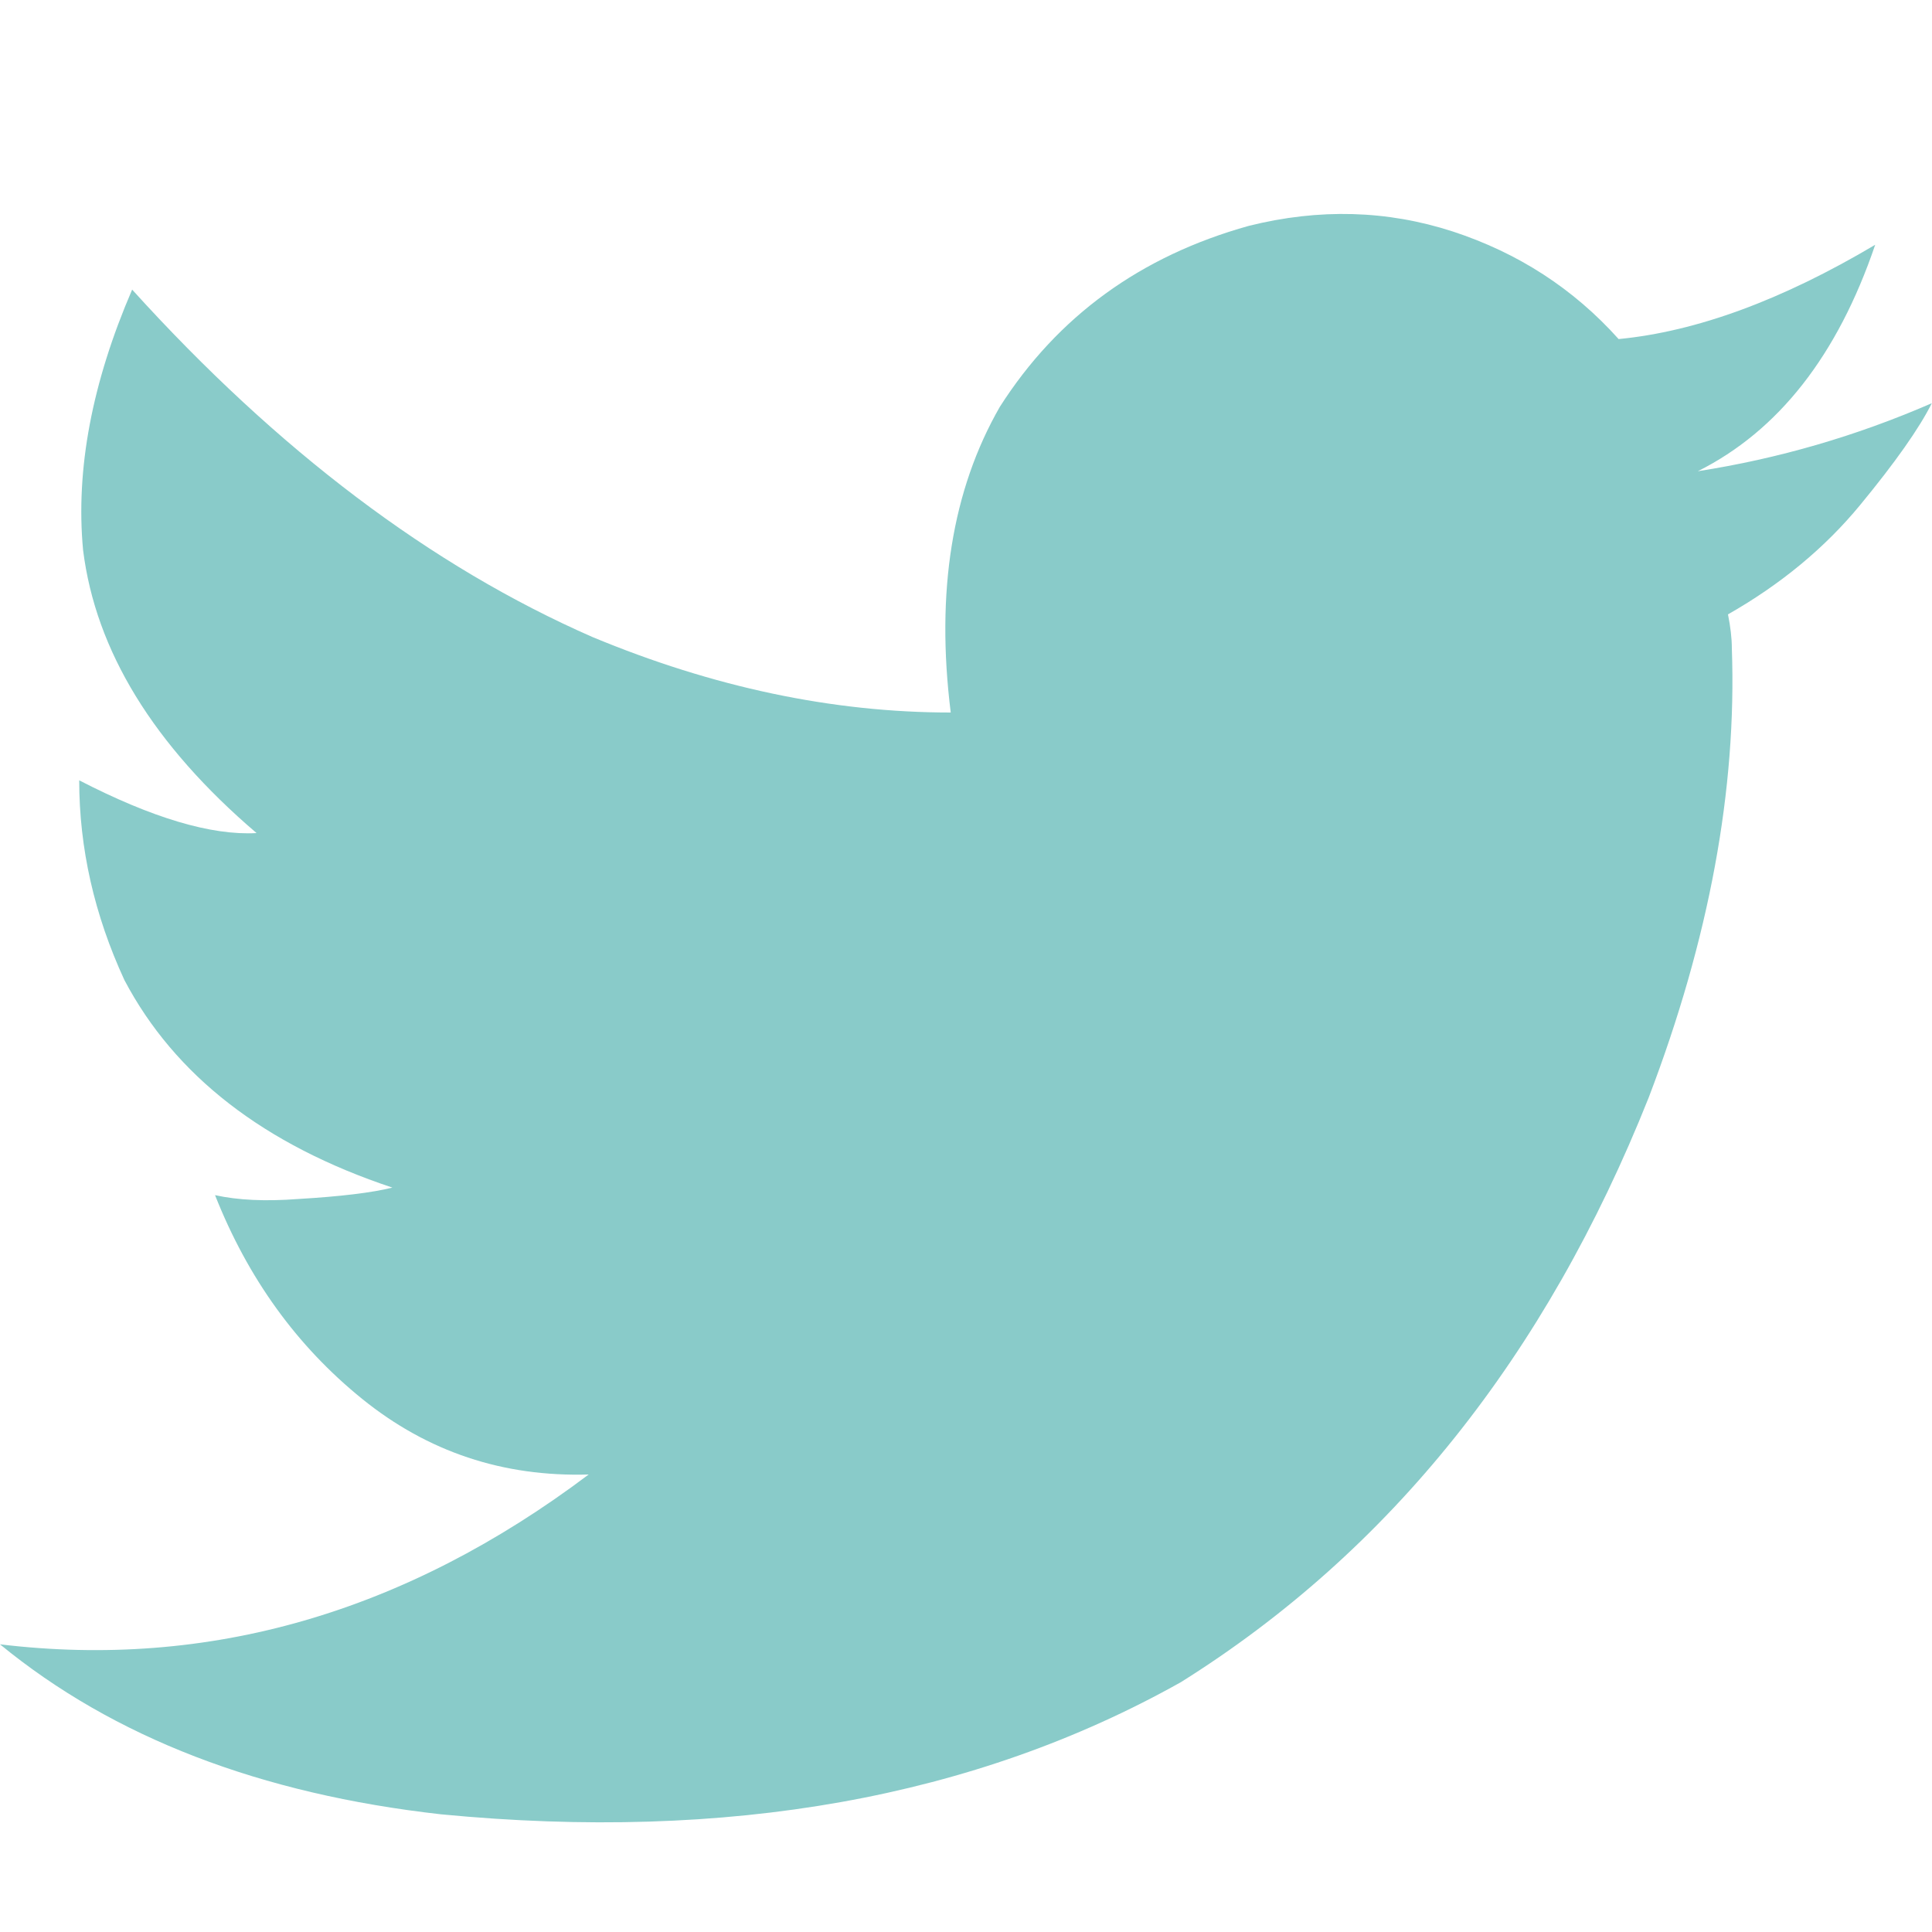 <?xml version="1.0" encoding="utf-8"?>
<!-- Generator: Adobe Illustrator 19.1.0, SVG Export Plug-In . SVG Version: 6.00 Build 0)  -->
<svg version="1.1" id="Layer_1" xmlns="http://www.w3.org/2000/svg" xmlns:xlink="http://www.w3.org/1999/xlink" x="0px" y="0px"
	 viewBox="450 -450 1000 1000" style="enable-background:new 450 -450 1000 1000;" xml:space="preserve">
<style type="text/css">
	.st0{fill:#89CBC9;}
</style>
<path class="st0" d="M450,401.1c108.1,13,209.6-16.3,304.7-87.9c-44.3,1.3-83.3-11.7-117.2-39.1s-59.2-62.5-76.2-105.5
	c11.7,2.6,26,3.3,43,2c22.1-1.3,38.4-3.3,48.8-5.9c-66.4-22.1-112.6-57.9-138.7-107.4C498.8,23.5,491-11,491-46.1
	c37.8,19.5,68.4,28.6,91.8,27.3c-53.4-45.6-83.3-94.4-89.8-146.5c-3.9-41.7,4.6-86.6,25.4-134.8c75.5,83.4,154.9,143.3,238.2,179.8
	c62.5,26,124.3,39.1,185.5,39.1c-7.8-62.5,0.7-115.2,25.4-158.2c29.9-46.9,72.9-78.1,128.9-93.7c36.5-9.1,71.6-8.1,105.5,2.9
	c33.9,11.1,62.5,29.6,85.9,55.7c40.4-3.9,84.6-20.2,132.8-48.8c-19.5,57.3-50.1,96.3-91.8,117.2c41.7-6.5,82-18.2,121.1-35.2
	c-6.5,13-18.9,30.6-37.1,52.7s-41,41-68.4,56.6c1.3,6.5,2,12.4,2,17.6c2.6,72.9-11.7,150.4-43,232.4
	c-53.4,134.1-134.1,235-242.2,302.7c-106.8,59.9-234.4,82.7-382.8,68.4C584.8,478.6,508.7,449.3,450,401.1L450,401.1z"/>
</svg>
